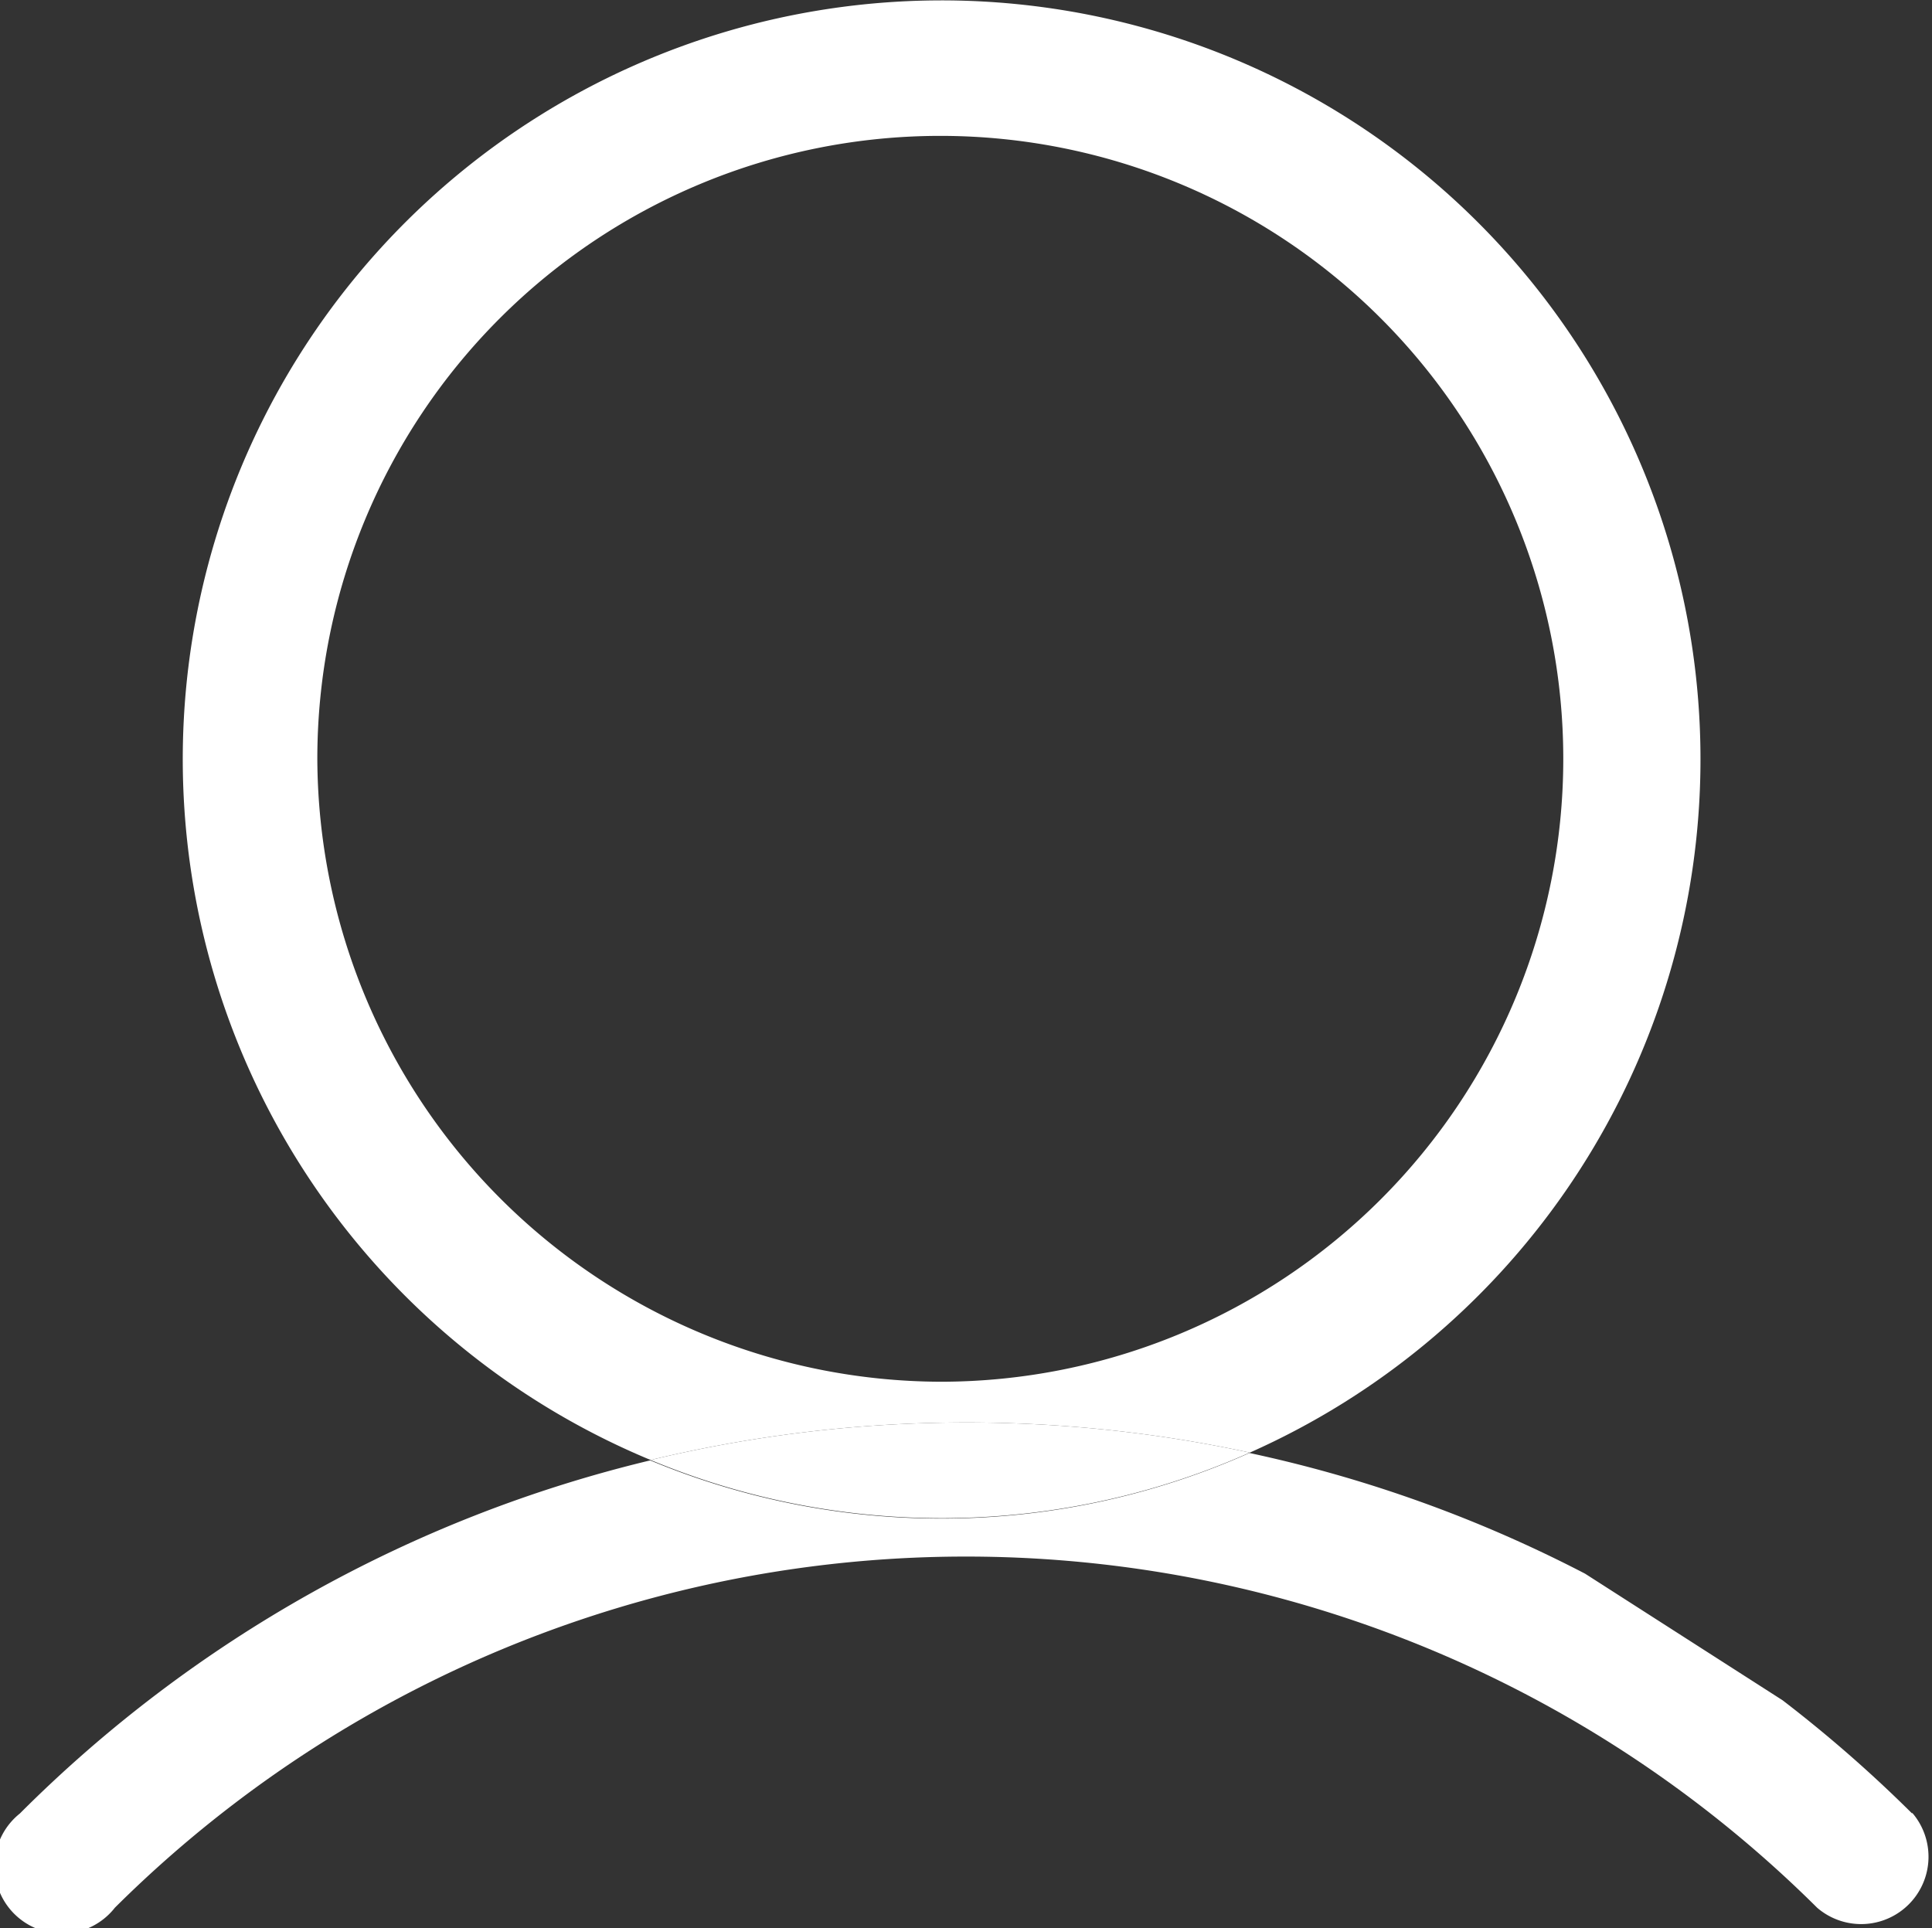 <svg xmlns="http://www.w3.org/2000/svg" viewBox="0 0 49.62 49.53"><rect x="0" y="0" width="49.62" height="49.53" fill="#333333" stroke="none"/><defs><style>.cls-1{fill:none;}.cls-2{fill:#fff;}</style></defs><title>Fichier 1</title><g id="Calque_2" data-name="Calque 2"><g id="Calque_1-2" data-name="Calque 1"><path class="cls-1" d="M40.23,19.49a16,16,0,1,0-16,16A16.06,16.06,0,0,0,40.23,19.49Z"/><path class="cls-2" d="M32.1,37.31a19.49,19.49,0,1,0-15.39.19A34.63,34.63,0,0,1,32.1,37.31ZM8.15,19.49a16,16,0,1,1,16,16A16.06,16.06,0,0,1,8.15,19.49Z"/><path class="cls-2" d="M49.11,46.58a34.49,34.49,0,0,0-3.33-2.91l-5.07-3.25a34.24,34.24,0,0,0-8.62-3.1,19.44,19.44,0,0,1-15.39.19A34.15,34.15,0,0,0,.51,46.58,1.73,1.73,0,1,0,2.95,49a31,31,0,0,1,43.72,0,1.73,1.73,0,0,0,2.44-2.44Z"/><path class="cls-2" d="M32.1,37.31a34.63,34.63,0,0,0-15.39.19,19.44,19.44,0,0,0,15.39-.19Z"/></g></g></svg>